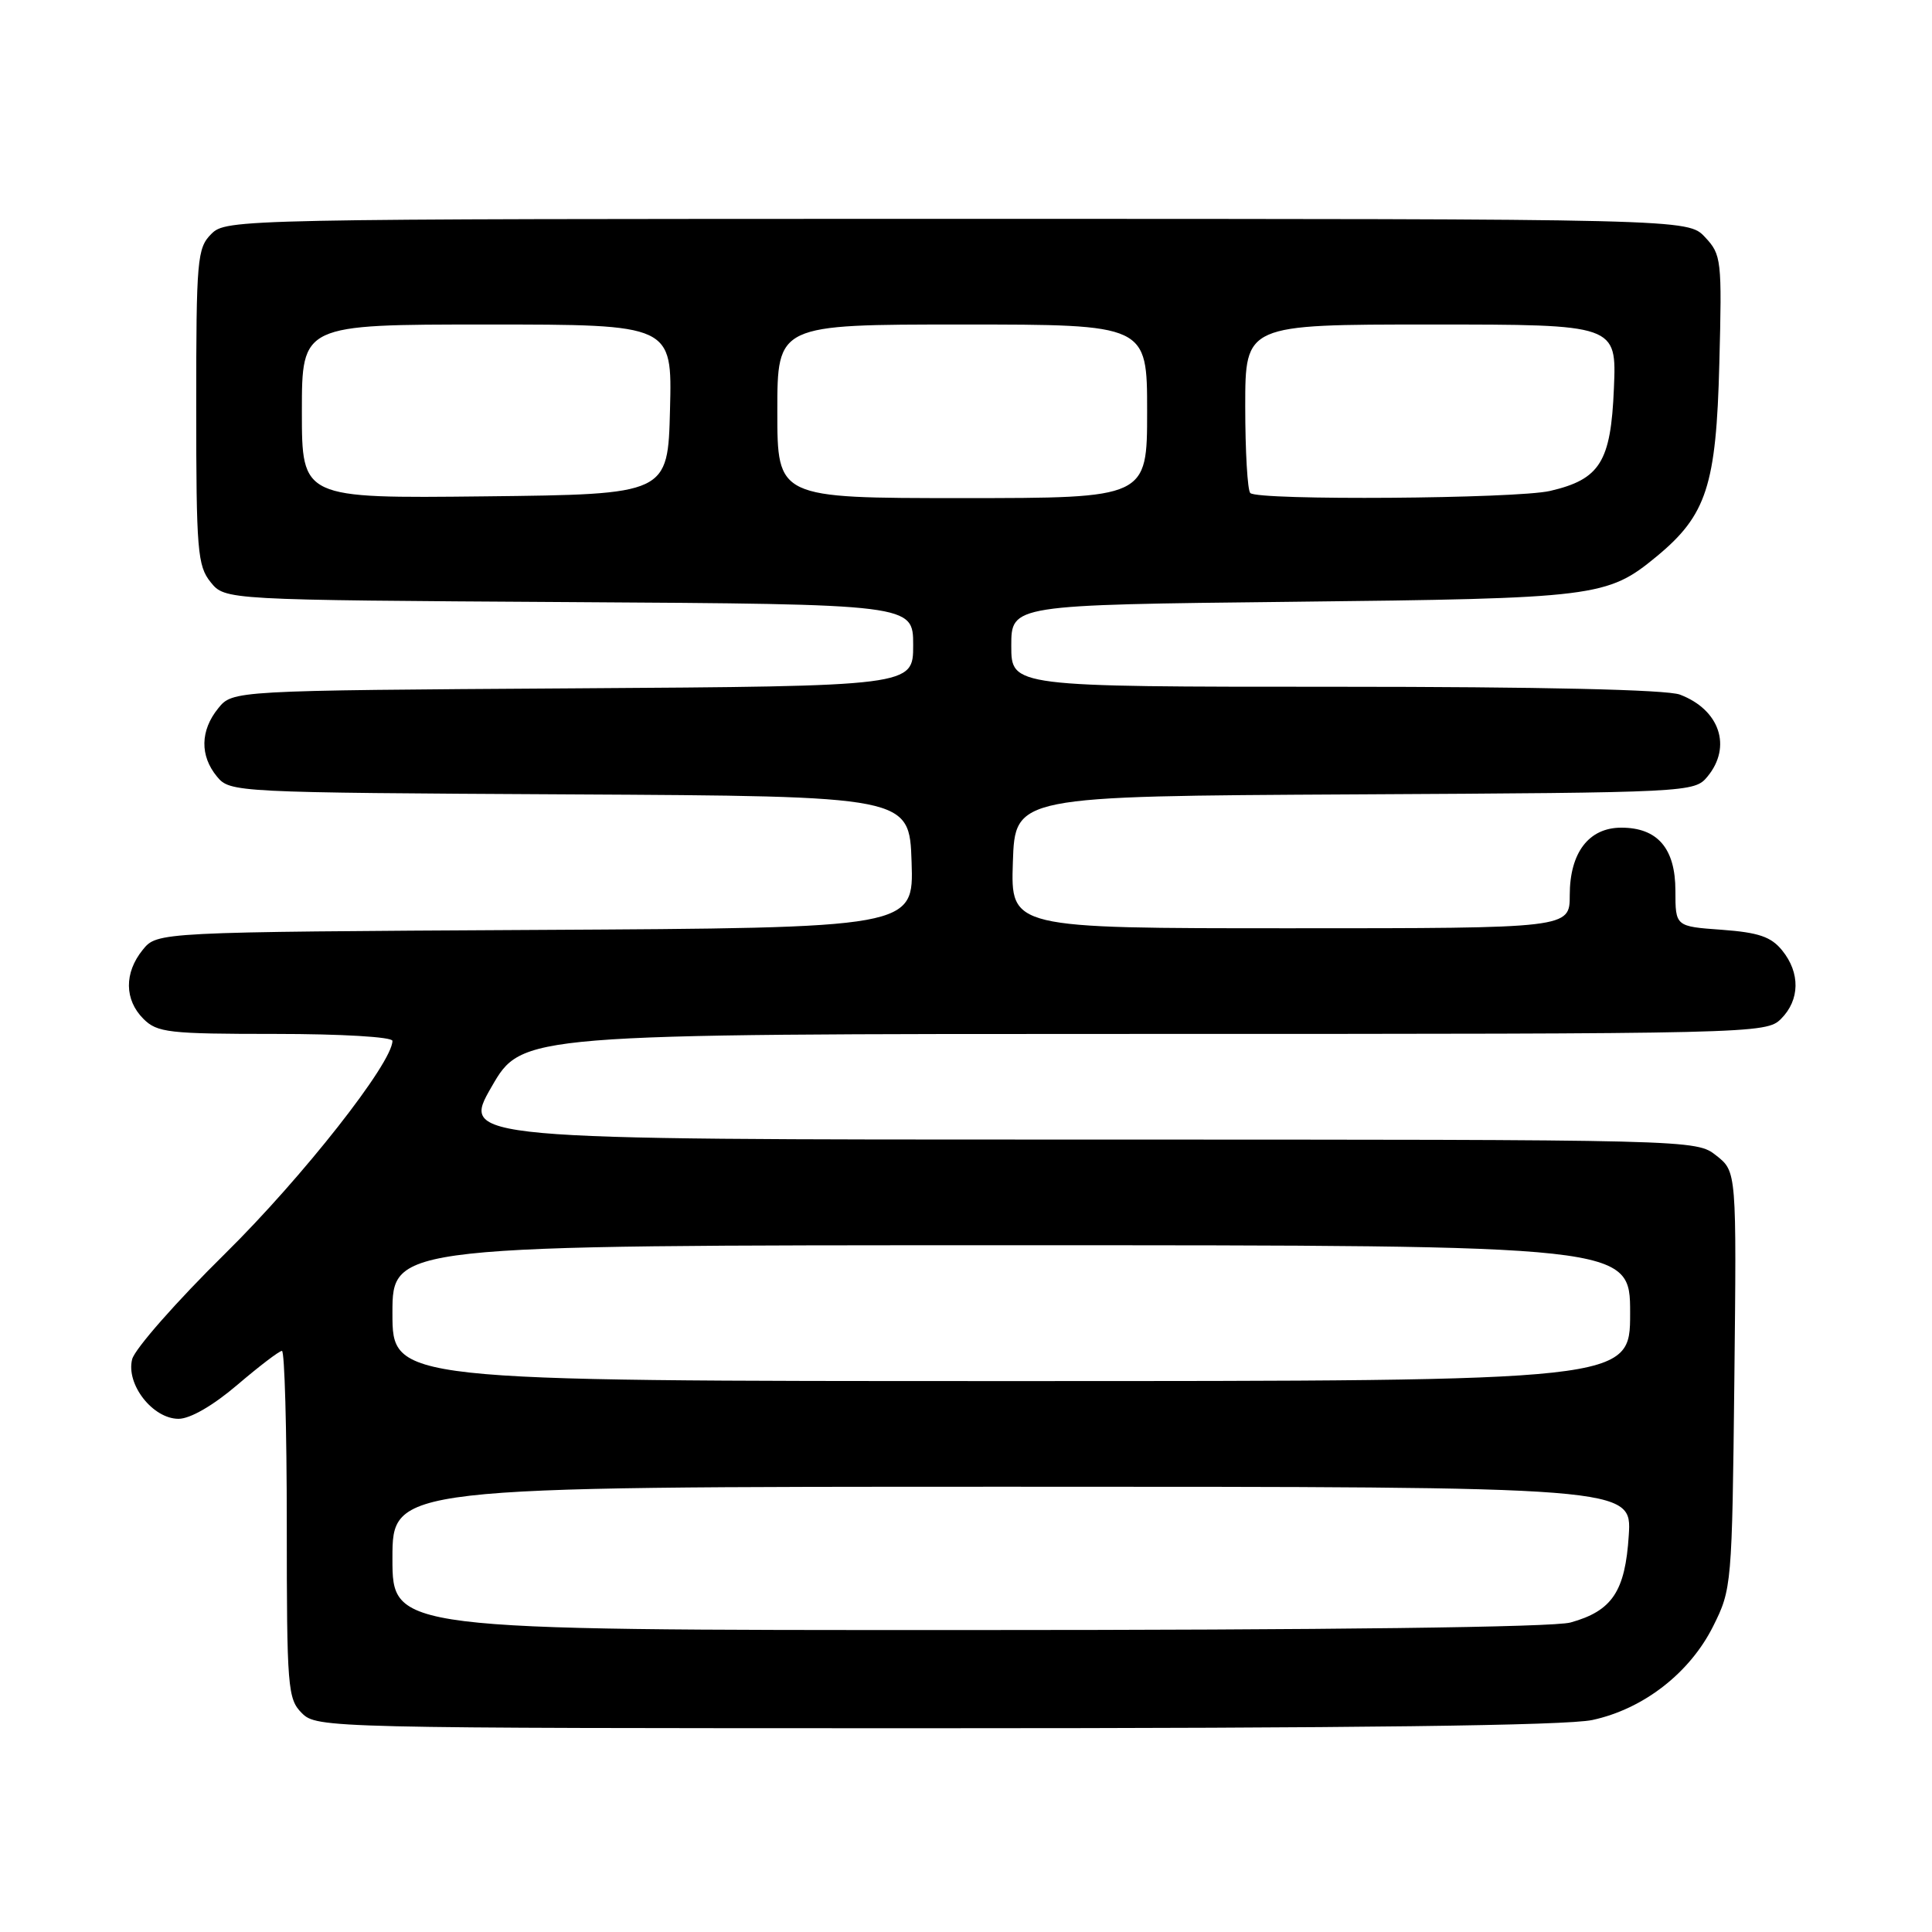 <?xml version="1.0" encoding="UTF-8" standalone="no"?>
<!DOCTYPE svg PUBLIC "-//W3C//DTD SVG 1.1//EN" "http://www.w3.org/Graphics/SVG/1.1/DTD/svg11.dtd" >
<svg xmlns="http://www.w3.org/2000/svg" xmlns:xlink="http://www.w3.org/1999/xlink" version="1.1" viewBox="0 0 256 256">
 <g >
 <path fill="currentColor"
d=" M 210.99 227.91 C 217.75 226.46 223.90 221.69 227.00 215.49 C 229.46 210.58 229.51 210.05 229.81 182.87 C 230.11 155.24 230.11 155.24 227.42 153.12 C 224.73 151.00 224.73 151.00 142.92 151.00 C 61.10 151.00 61.10 151.00 65.14 144.00 C 69.17 137.00 69.17 137.00 151.59 137.00 C 232.67 137.00 234.03 136.97 236.00 135.00 C 238.50 132.50 238.56 128.91 236.15 125.94 C 234.68 124.12 233.02 123.56 228.15 123.20 C 222.00 122.76 222.00 122.76 222.00 118.03 C 222.00 112.42 219.64 109.67 214.83 109.67 C 210.53 109.67 208.00 112.97 208.00 118.61 C 208.00 123.00 208.00 123.00 170.96 123.00 C 133.92 123.00 133.92 123.00 134.21 114.25 C 134.50 105.50 134.50 105.50 179.50 105.26 C 223.97 105.02 224.52 104.99 226.25 102.90 C 229.52 98.94 227.87 94.04 222.60 92.04 C 220.87 91.38 204.22 91.00 176.93 91.00 C 134.00 91.00 134.00 91.00 134.00 85.58 C 134.00 80.15 134.00 80.15 171.25 79.74 C 211.51 79.30 212.97 79.12 219.49 73.75 C 226.13 68.27 227.41 64.35 227.82 48.17 C 228.18 34.39 228.10 33.74 225.92 31.42 C 223.65 29.00 223.65 29.00 126.83 29.00 C 31.33 29.00 29.97 29.03 28.00 31.00 C 26.13 32.87 26.00 34.33 26.00 53.89 C 26.00 72.96 26.17 74.98 27.91 77.14 C 29.82 79.50 29.82 79.50 75.41 79.78 C 121.00 80.06 121.00 80.06 121.00 85.49 C 121.00 90.92 121.00 90.92 75.91 91.21 C 30.82 91.50 30.82 91.50 28.91 93.86 C 26.53 96.80 26.47 100.14 28.75 102.90 C 30.48 104.99 31.03 105.02 75.50 105.26 C 120.50 105.50 120.50 105.50 120.79 114.22 C 121.08 122.95 121.08 122.95 70.95 123.22 C 20.82 123.50 20.82 123.50 18.91 125.86 C 16.44 128.91 16.48 132.48 19.00 135.00 C 20.83 136.83 22.33 137.00 36.50 137.00 C 45.22 137.00 52.00 137.40 52.00 137.92 C 52.00 140.84 40.09 155.99 29.87 166.07 C 23.41 172.43 17.85 178.75 17.51 180.11 C 16.67 183.43 20.24 188.00 23.66 188.00 C 25.20 188.00 28.23 186.25 31.45 183.50 C 34.35 181.03 37.00 179.00 37.36 179.00 C 37.71 179.00 38.00 189.35 38.00 202.00 C 38.00 223.67 38.12 225.12 40.00 227.00 C 41.97 228.97 43.33 229.00 123.95 229.00 C 179.42 229.00 207.55 228.65 210.99 227.91 Z  M 52.00 206.50 C 52.00 197.00 52.00 197.00 134.12 197.00 C 216.23 197.00 216.23 197.00 215.82 203.44 C 215.35 210.87 213.62 213.46 208.10 214.99 C 205.85 215.62 176.00 215.99 128.25 215.99 C 52.00 216.00 52.00 216.00 52.00 206.50 Z  M 52.00 174.00 C 52.00 165.00 52.00 165.00 134.00 165.00 C 216.00 165.00 216.00 165.00 216.00 174.00 C 216.00 183.00 216.00 183.00 134.00 183.00 C 52.00 183.00 52.00 183.00 52.00 174.00 Z  M 40.00 54.52 C 40.00 43.00 40.00 43.00 64.53 43.00 C 89.07 43.00 89.07 43.00 88.78 54.25 C 88.50 65.50 88.50 65.50 64.25 65.77 C 40.00 66.04 40.00 66.04 40.00 54.52 Z  M 103.00 54.50 C 103.00 43.00 103.00 43.00 127.50 43.00 C 152.00 43.00 152.00 43.00 152.00 54.50 C 152.00 66.00 152.00 66.00 127.50 66.00 C 103.00 66.00 103.00 66.00 103.00 54.50 Z  M 165.67 65.33 C 165.30 64.97 165.00 59.79 165.00 53.83 C 165.00 43.00 165.00 43.00 189.60 43.00 C 214.21 43.00 214.21 43.00 213.85 51.47 C 213.45 61.21 212.01 63.51 205.40 65.05 C 200.91 66.09 166.67 66.34 165.67 65.33 Z "/>
</g>
</svg>